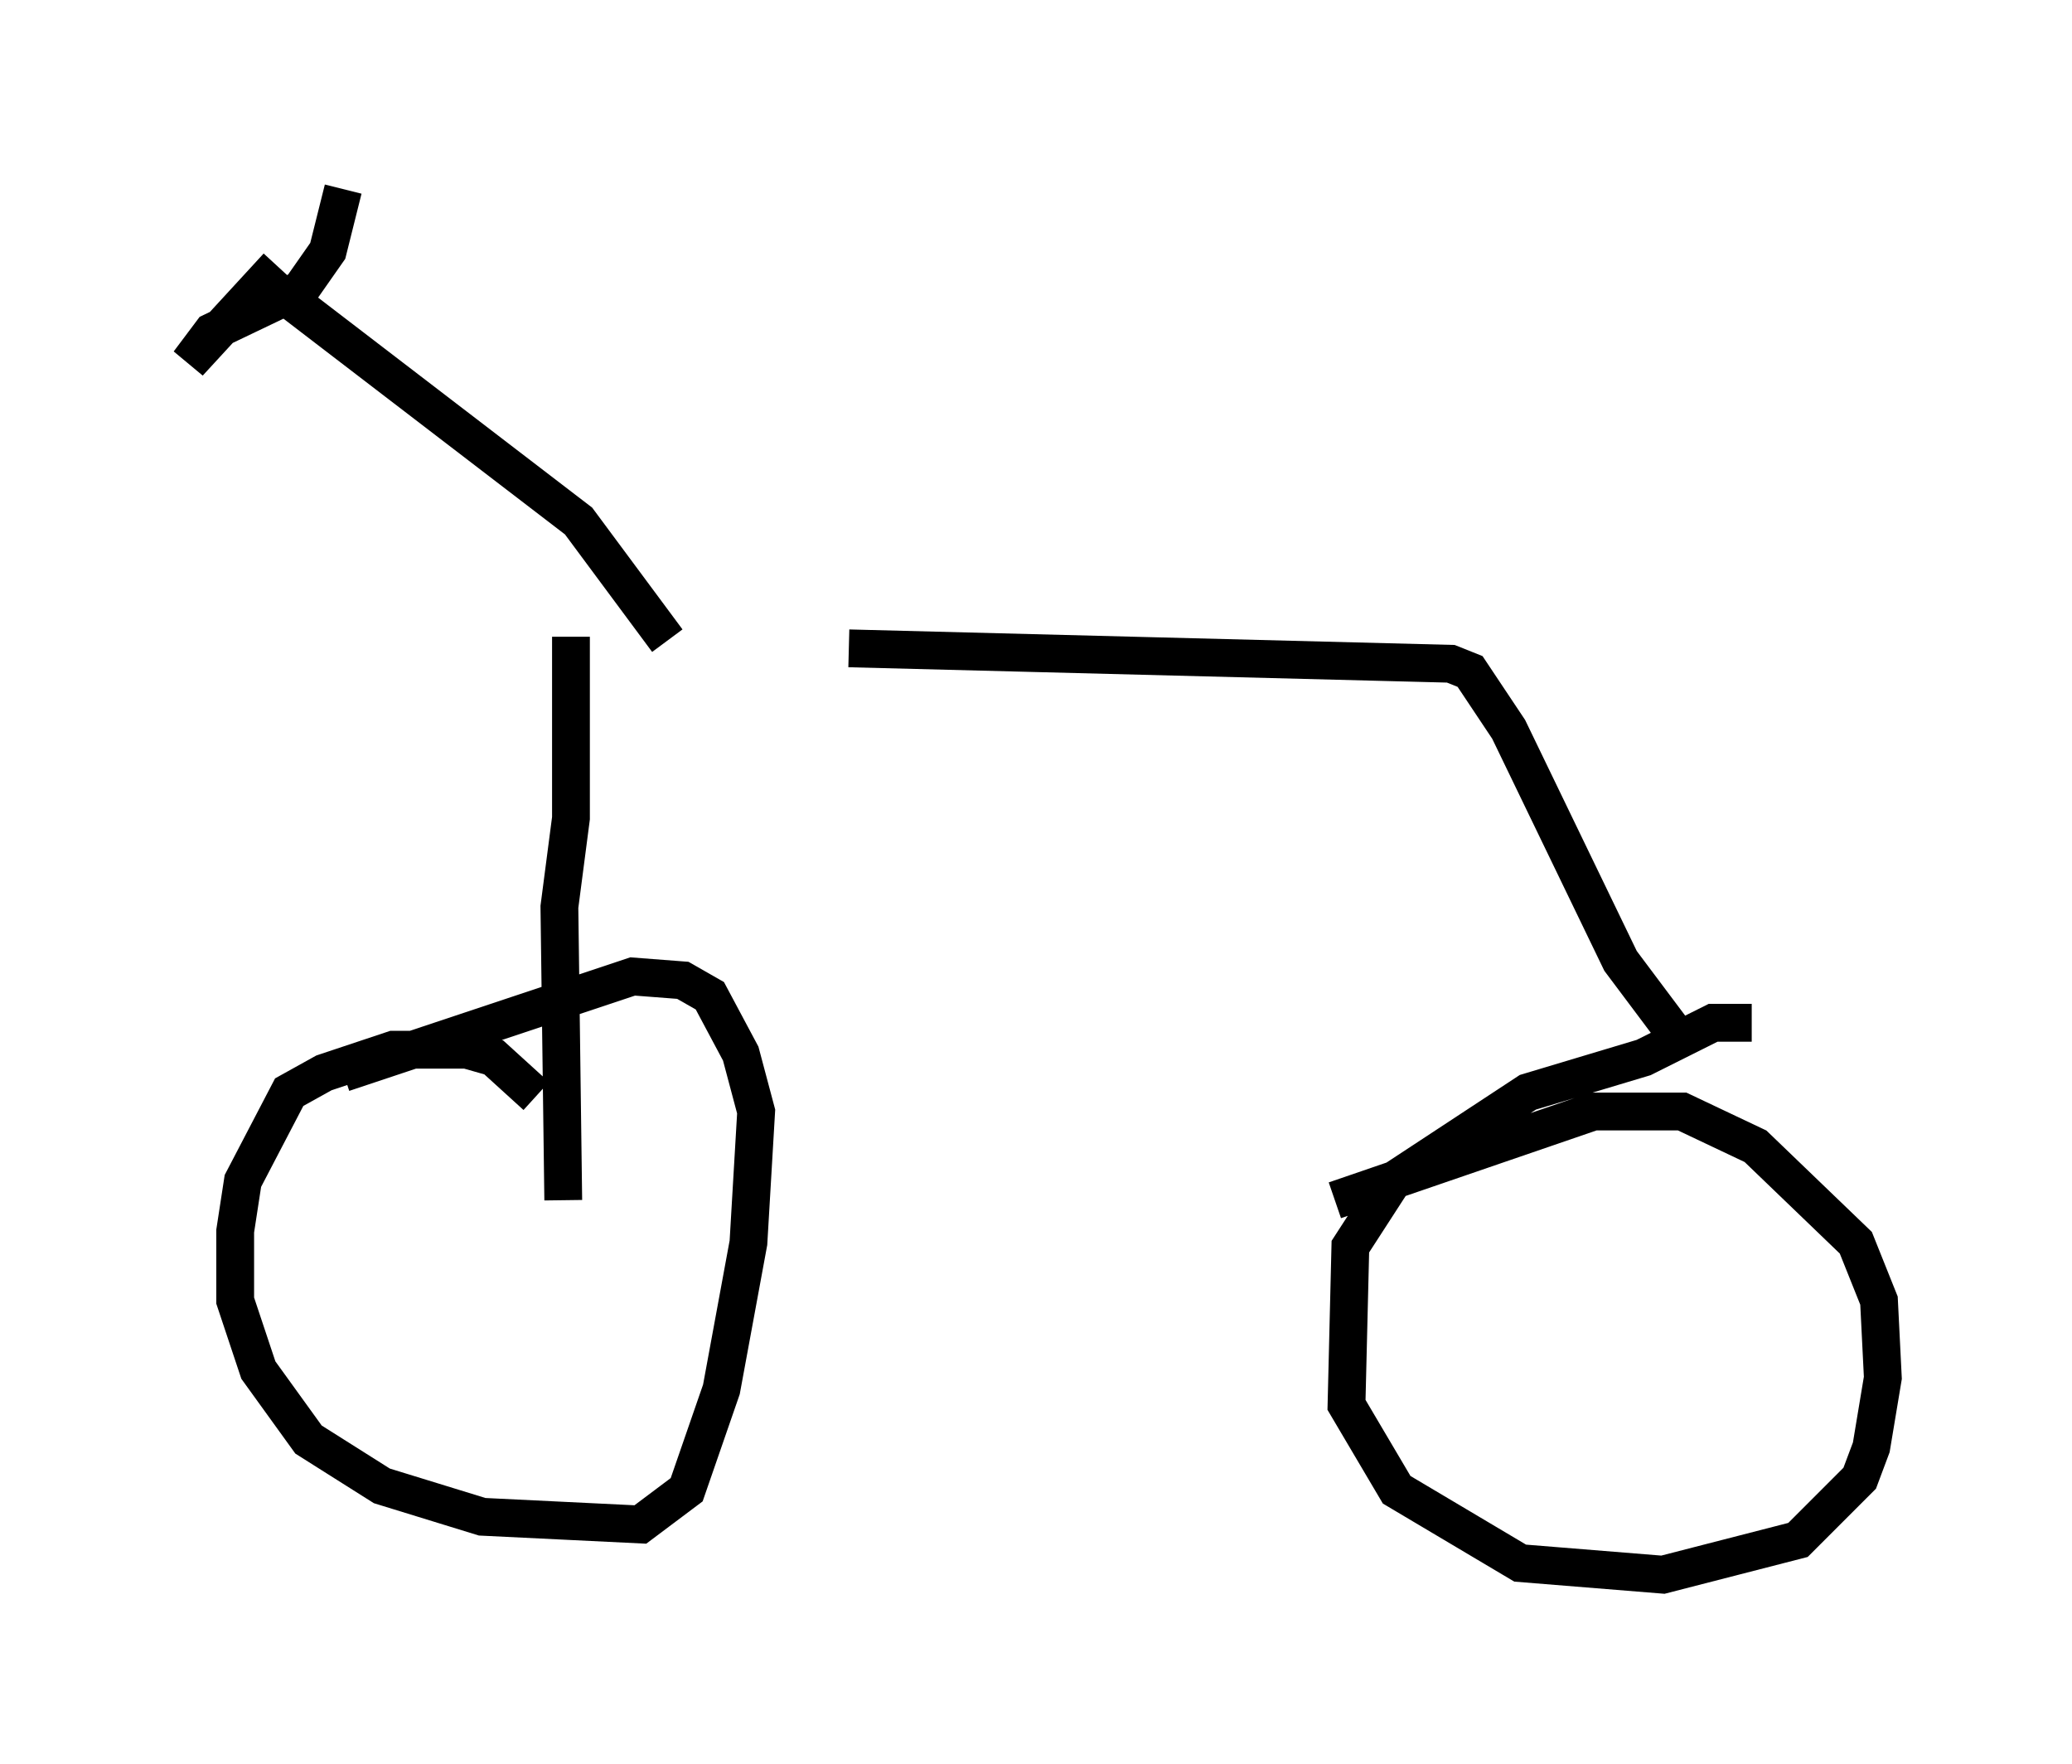 <?xml version="1.0" encoding="utf-8" ?>
<svg baseProfile="full" height="46.648" version="1.1" width="54.815" xmlns="http://www.w3.org/2000/svg" xmlns:ev="http://www.w3.org/2001/xml-events" xmlns:xlink="http://www.w3.org/1999/xlink"><defs /><rect fill="white" height="46.648" width="54.815" x="0" y="0" /><path d="M15.208, 16.536 m7.248, 0.613 l15.925, 0.408 0.51, 0.204 l1.021, 1.531 2.96, 6.125 l1.531, 2.042 m-29.298, -10.617 l0.0, 4.798 -0.306, 2.348 l0.102, 7.758 m-0.715, -2.756 l-1.123, -1.021 -0.715, -0.204 l-1.94, 0.0 -1.838, 0.613 l-0.919, 0.51 -1.225, 2.348 l-0.204, 1.327 0.0, 1.838 l0.613, 1.838 1.327, 1.838 l1.94, 1.225 2.654, 0.817 l4.185, 0.204 1.225, -0.919 l0.919, -2.654 0.715, -3.879 l0.204, -3.471 -0.408, -1.531 l-0.817, -1.531 -0.715, -0.408 l-1.327, -0.102 -7.656, 2.552 m37.261, -1.327 l-1.021, 0.0 -1.838, 0.919 l-3.063, 0.919 -3.573, 2.348 l-1.123, 1.735 -0.102, 4.185 l1.327, 2.246 3.267, 1.94 l3.777, 0.306 3.573, -0.919 l1.633, -1.633 0.306, -0.817 l0.306, -1.838 -0.102, -2.042 l-0.613, -1.531 -2.654, -2.552 l-1.94, -0.919 -2.348, 0.0 l-6.84, 2.348 m-27.869, -23.99 l7.861, 6.023 2.348, 3.165 m-10.311, -9.902 l-2.348, 2.552 0.613, -0.817 l2.348, -1.123 0.715, -1.021 l0.408, -1.633 " fill="none" stroke="black" stroke-width="1" /></svg>